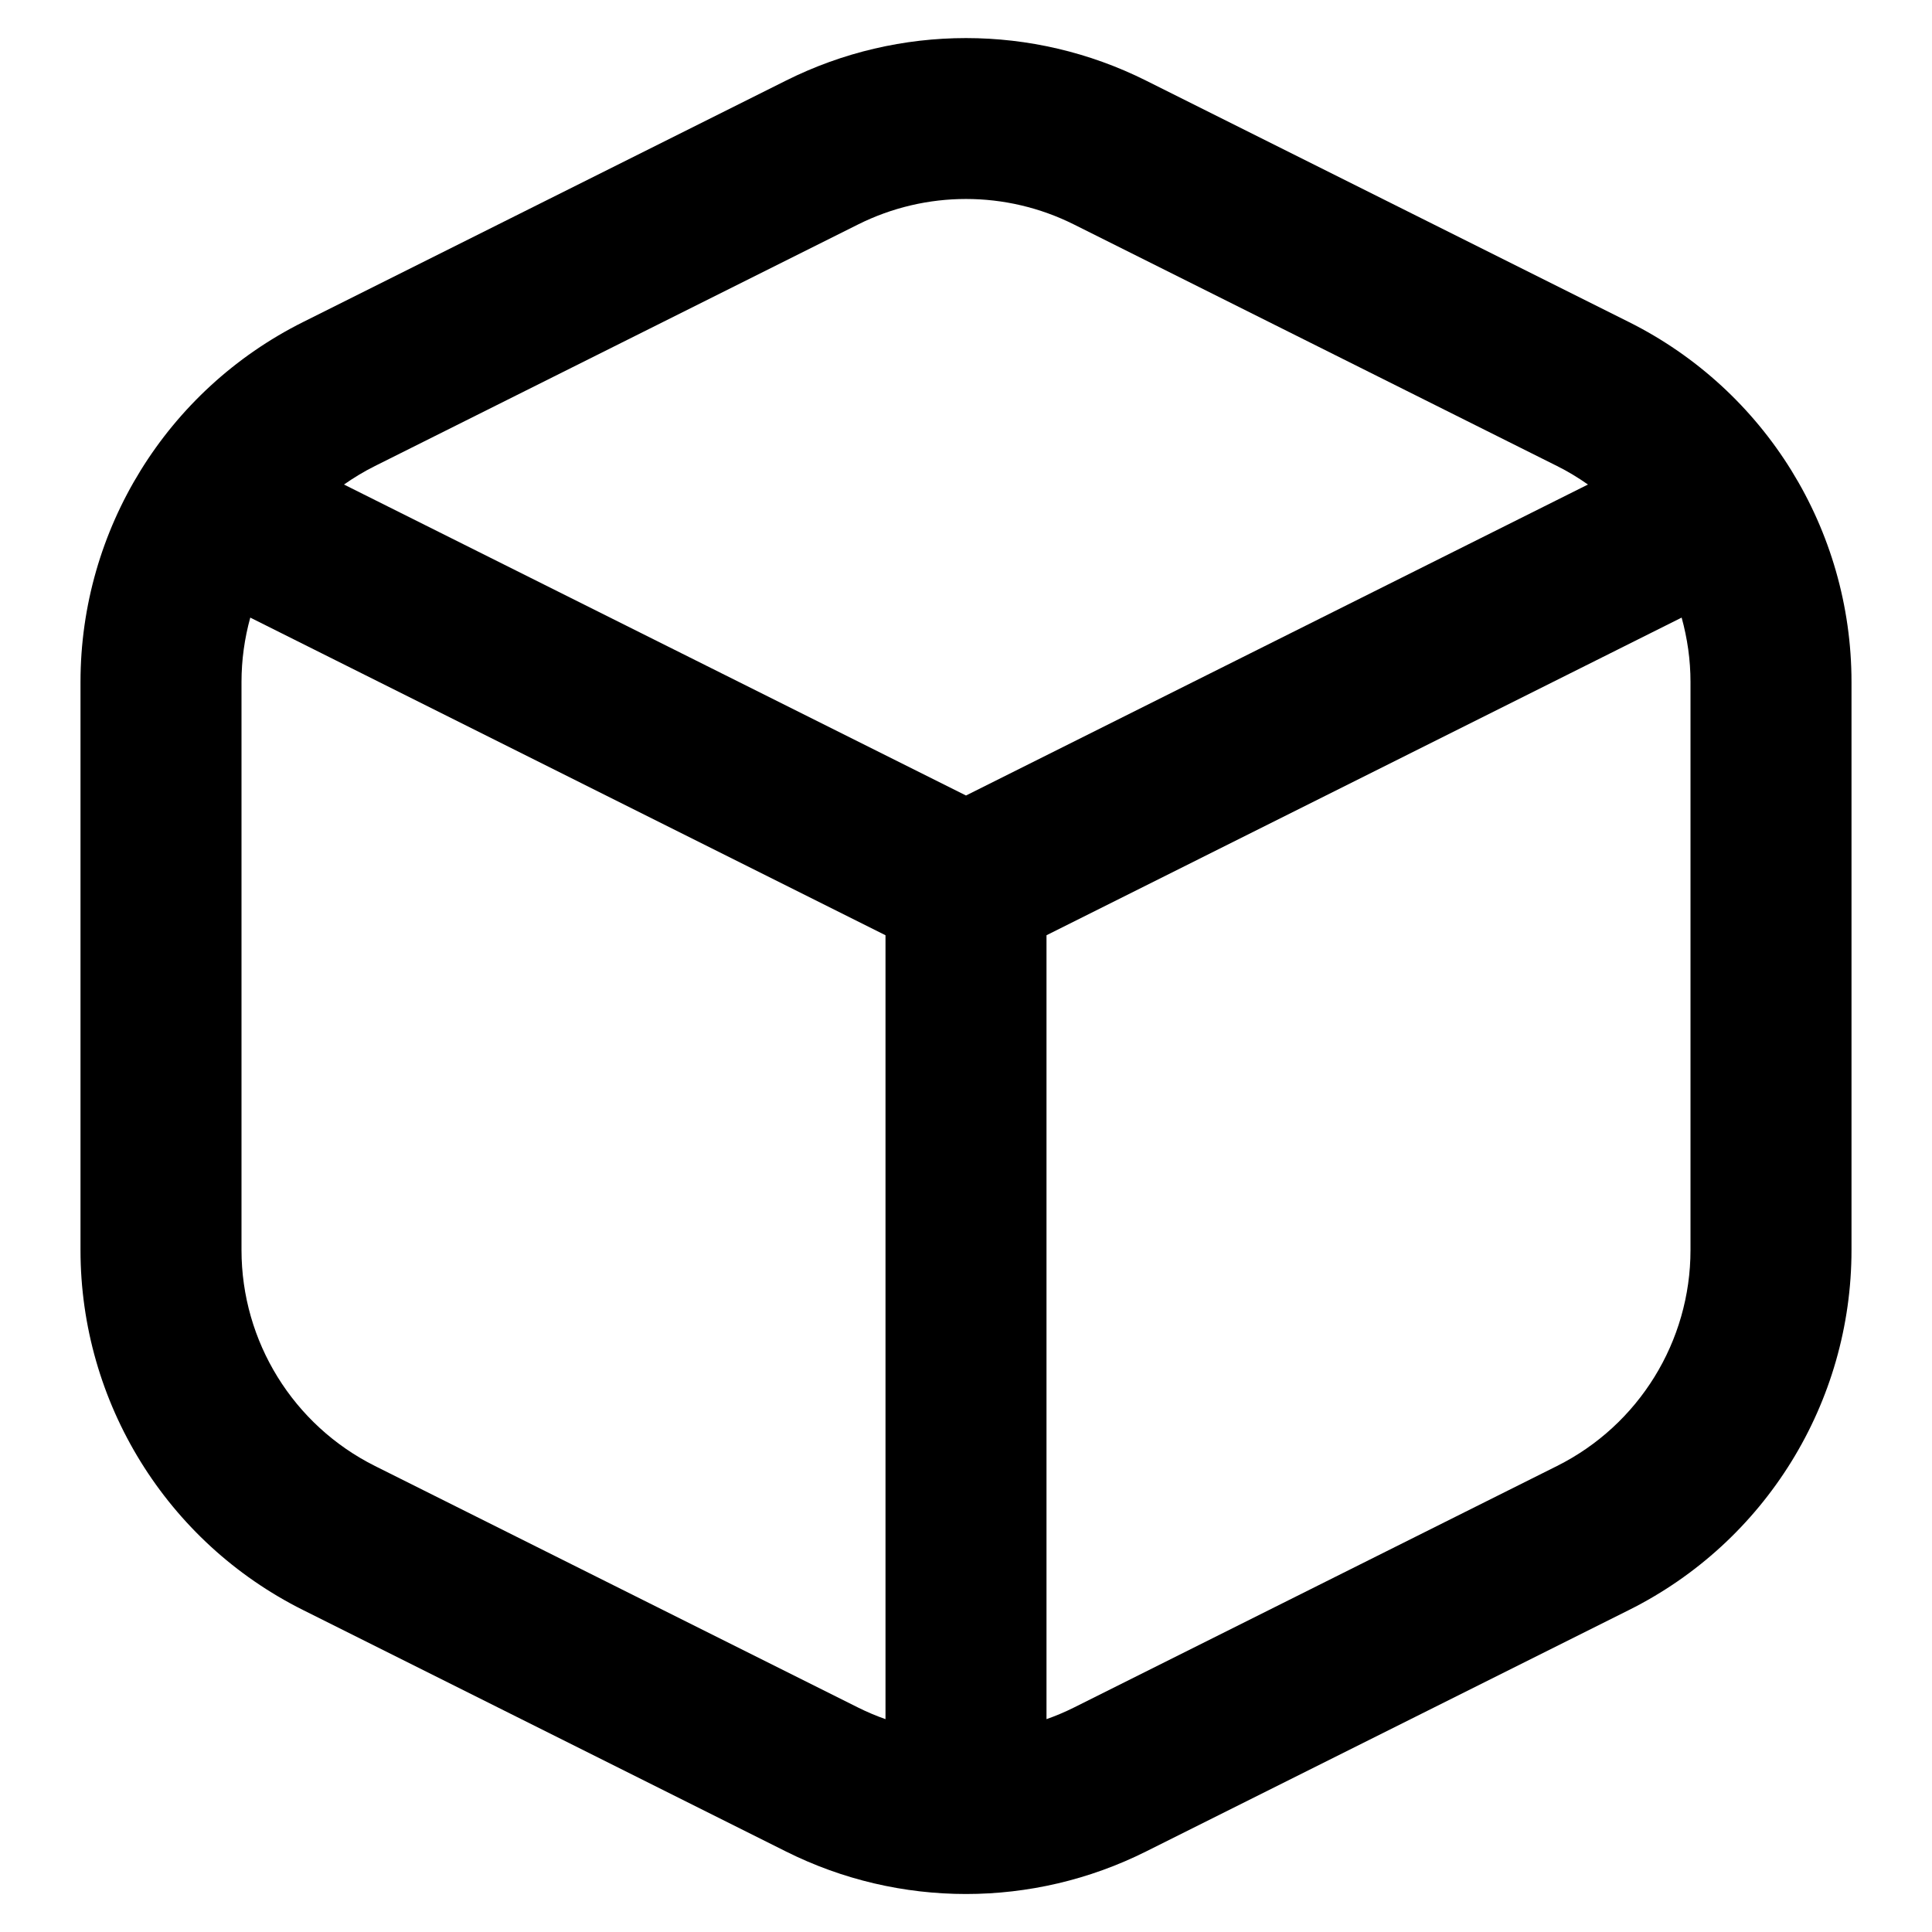 <svg width="24" height="24" viewBox="0 0 24 24" fill="none" xmlns="http://www.w3.org/2000/svg">
<path fill-rule="evenodd" clip-rule="evenodd" d="M9.764 1.001C11.171 0.297 12.829 0.297 14.236 1.001L20.236 4.001C21.93 4.848 23 6.579 23 8.472V15.528C23 17.422 21.93 19.154 20.236 20L14.236 23C12.829 23.704 11.171 23.704 9.764 23L3.764 20C2.07 19.154 1 17.422 1 15.528V8.472C1 6.579 2.07 4.848 3.764 4.001L9.764 1.001ZM3.109 7.672C3.038 7.929 3 8.198 3 8.472V15.528C3 16.664 3.642 17.703 4.658 18.211L10.658 21.211C10.77 21.267 10.884 21.315 11 21.356V11.618L3.109 7.672ZM13 11.618V21.356C13.116 21.315 13.23 21.267 13.342 21.211L19.342 18.211C20.358 17.703 21 16.664 21 15.528V8.472C21 8.198 20.961 7.929 20.89 7.672L13 11.618ZM13.342 2.789C12.497 2.366 11.503 2.366 10.658 2.789L4.658 5.789C4.523 5.856 4.395 5.934 4.273 6.019L12 9.882L19.726 6.019C19.605 5.934 19.477 5.856 19.342 5.789L13.342 2.789Z" fill="#000"/>
</svg>
